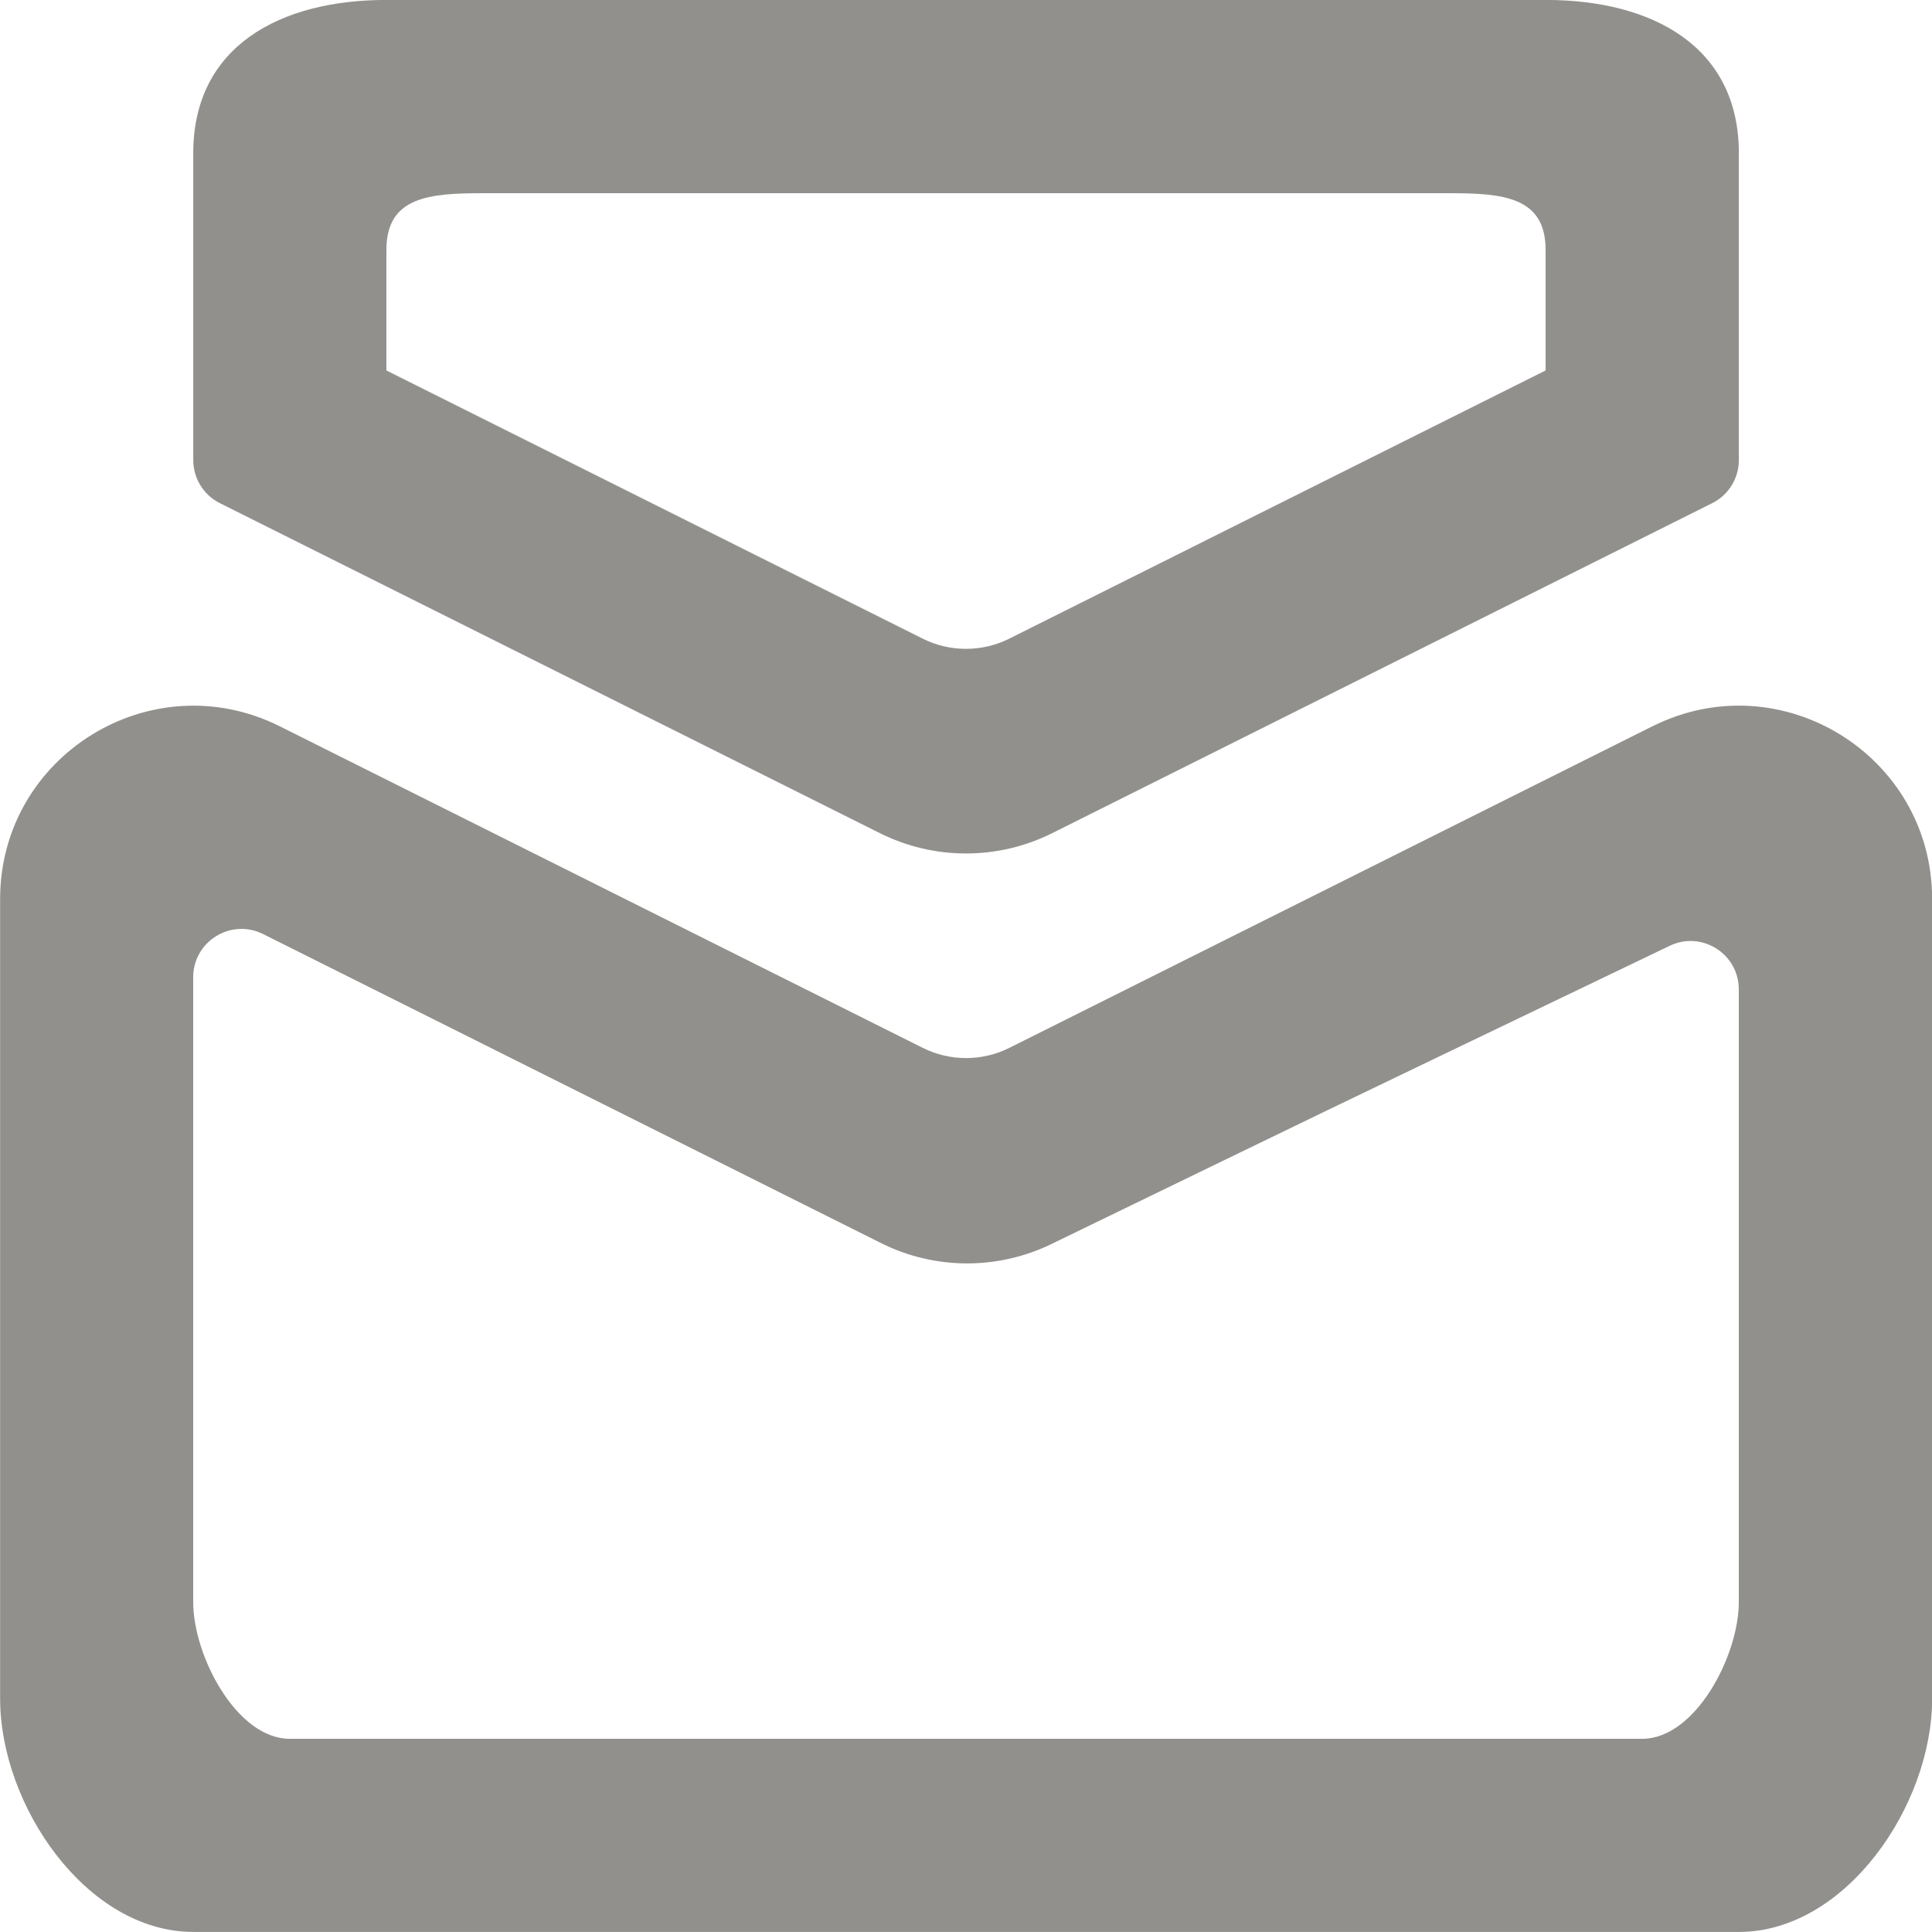 <!-- Generated by IcoMoon.io -->
<svg version="1.1" xmlns="http://www.w3.org/2000/svg" width="32" height="32" viewBox="0 0 32 32">
<title>as-email-3</title>
<path fill="#91908d" d="M6.4 4.138c0-0.883 0.717-0.938 1.6-0.938h16c0.883 0 1.6 0.054 1.6 0.938v1.998l-8.885 4.443c-0.45 0.224-0.981 0.224-1.43 0l-8.885-4.443v-1.998zM3.642 8.334l10.928 5.464c0.901 0.451 1.96 0.451 2.861 0l10.928-5.464c0.27-0.134 0.442-0.411 0.442-0.715v-5.082c0-1.768-1.432-2.538-3.2-2.538h-19.2c-1.768 0-3.2 0.77-3.2 2.538v5.082c0 0.304 0.171 0.581 0.442 0.715zM28.8 26.538c0 0.883-0.717 2.262-1.6 2.262h-22.4c-0.883 0-1.6-1.379-1.6-2.262v-10.352c0-0.594 0.626-0.981 1.158-0.715 6.682 3.341 4.629 2.315 10.232 5.117 0.888 0.445 1.934 0.451 2.827 0.016 5.554-2.694 3.219-1.568 10.237-4.938 0.53-0.256 1.146 0.131 1.146 0.722v10.15zM27.37 12.029l-10.654 5.328c-0.45 0.224-0.981 0.224-1.43 0l-10.654-5.328c-2.126-1.062-4.63 0.485-4.63 2.862v13.246c0 1.768 1.432 3.862 3.2 3.862h25.6c1.768 0 3.2-2.094 3.2-3.862v-13.246c0-2.378-2.504-3.925-4.63-2.862z"></path>
</svg>
